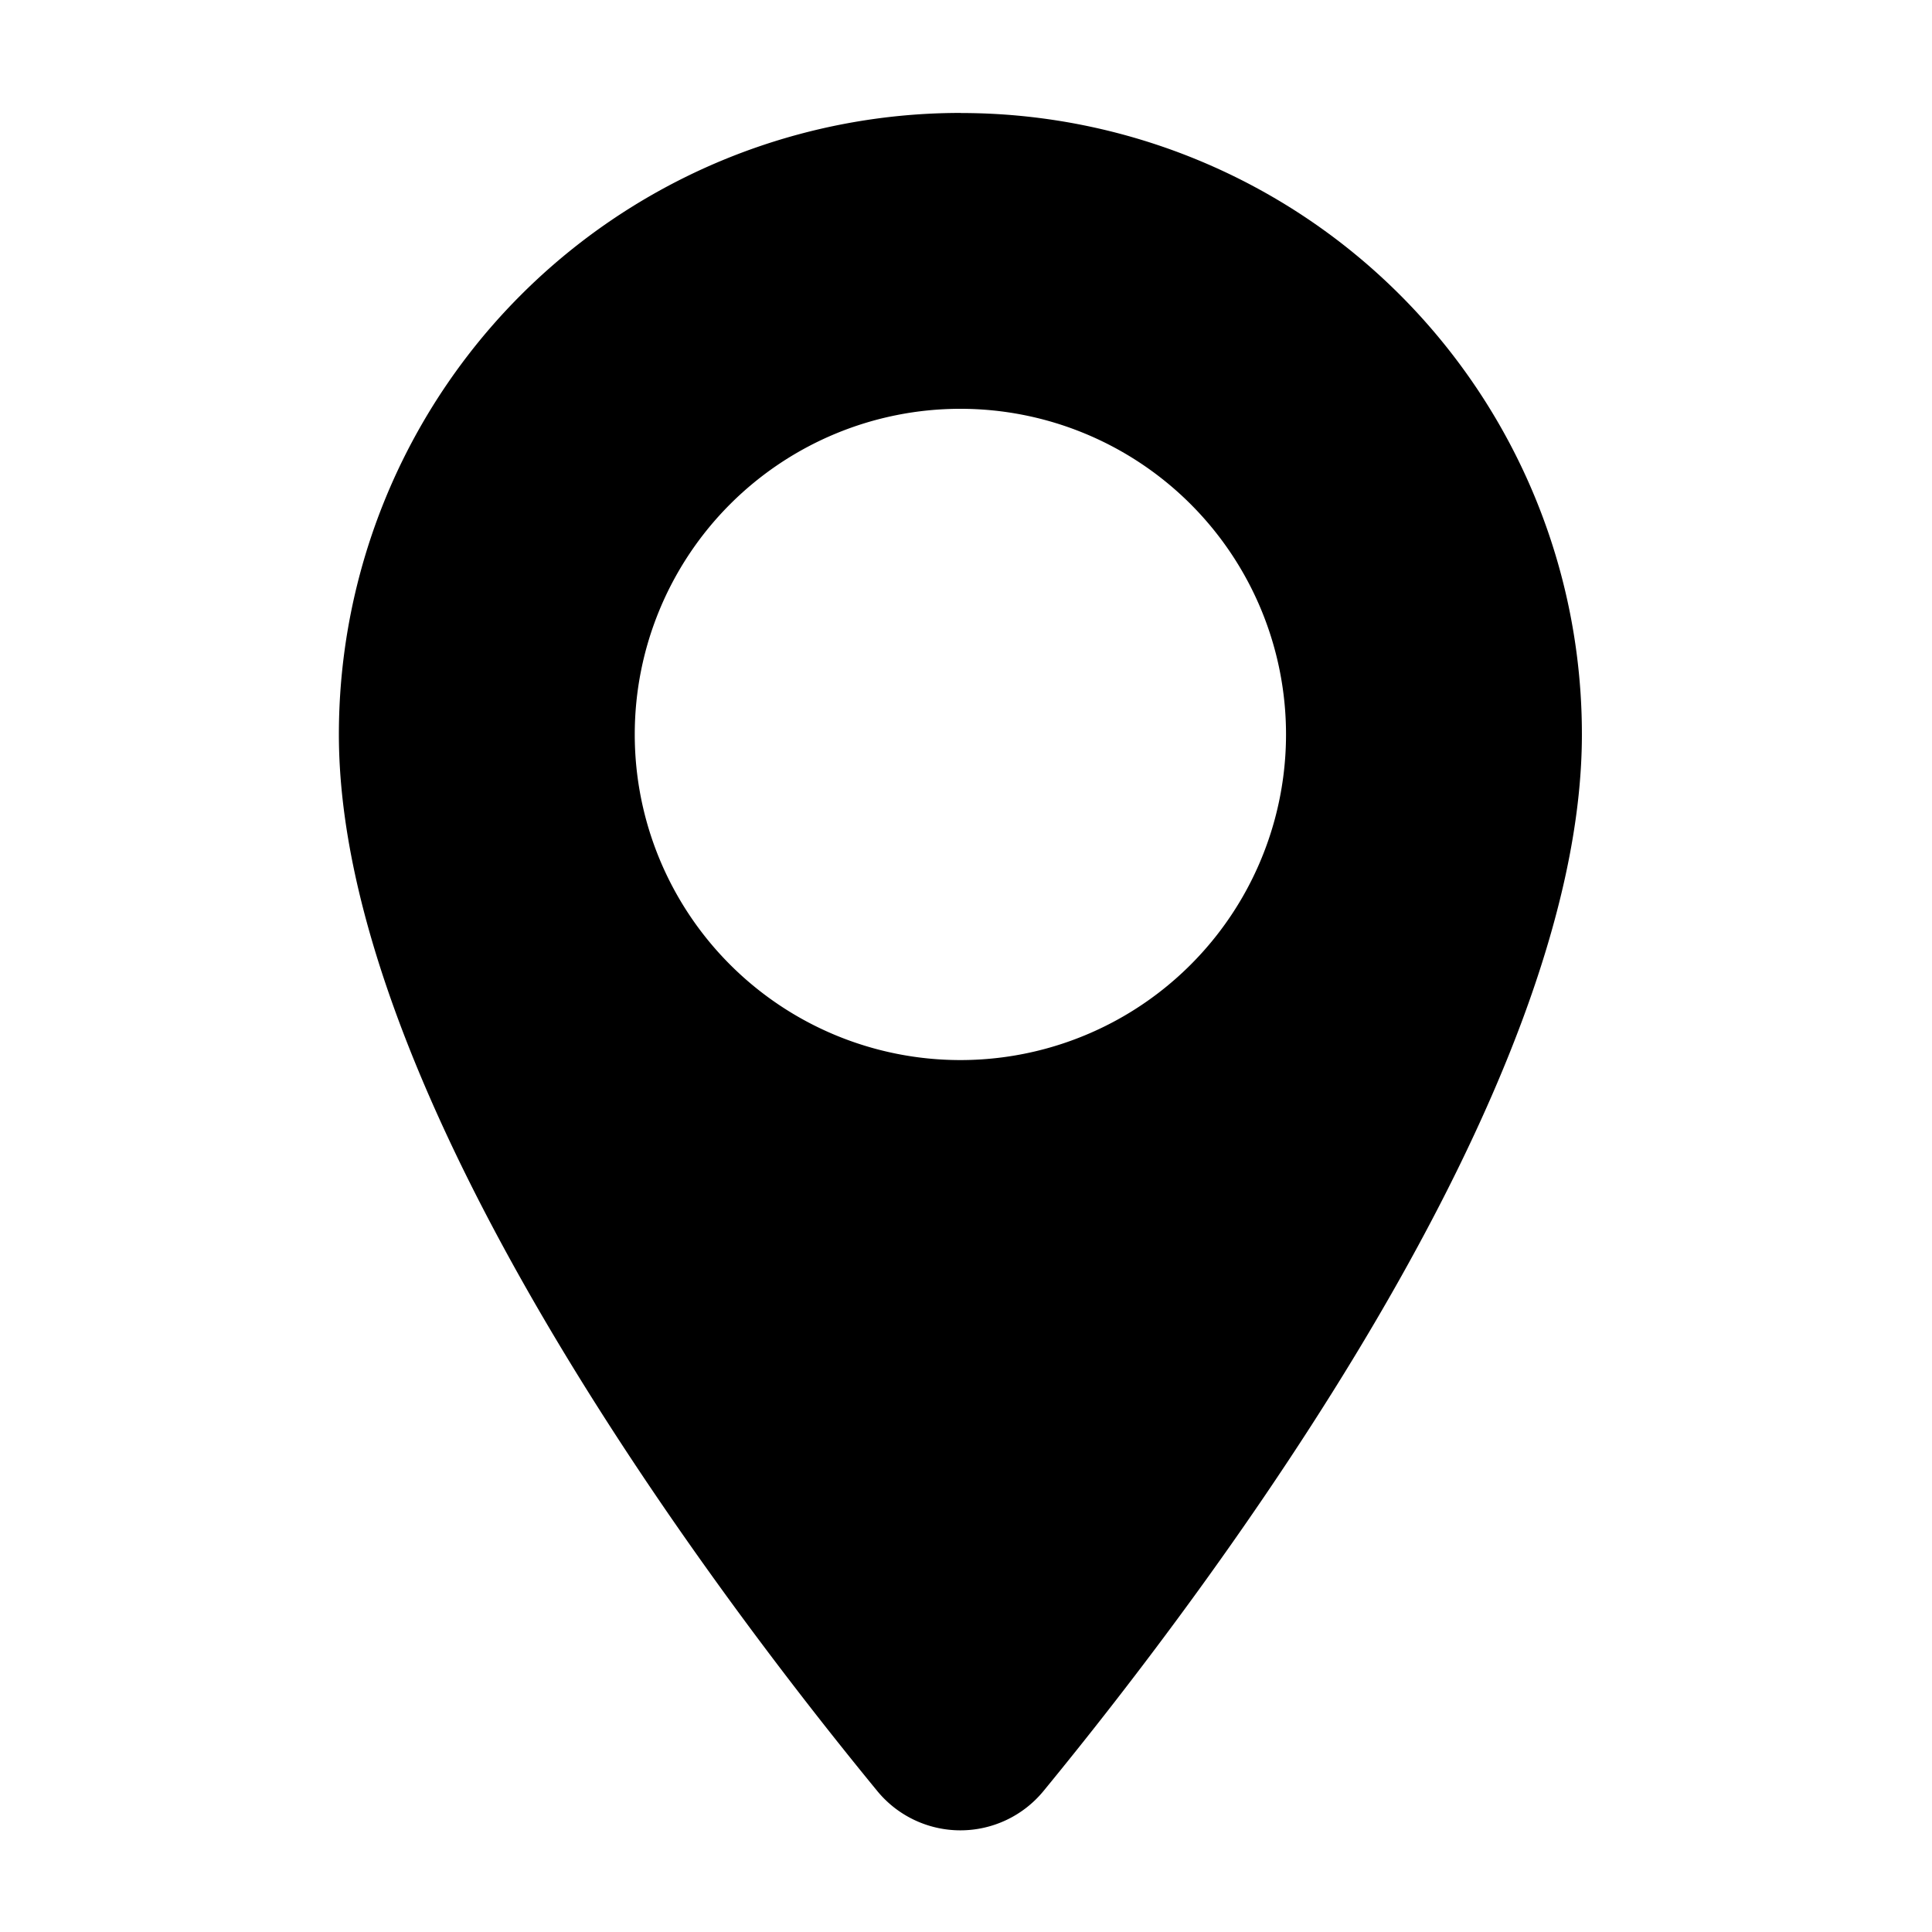 <svg xmlns="http://www.w3.org/2000/svg" xmlns:xlink="http://www.w3.org/1999/xlink" width="42" height="42" viewBox="0 0 42 42"><defs><clipPath id="a"><rect class="a" width="42" height="42" transform="translate(-9943 -19252)"/></clipPath></defs><g class="b" transform="translate(9943 19252)"><path d="M525.138,488.287A13.511,13.511,0,0,0,511.627,501.8h0c0,7.8,8.016,18.473,11.7,22.962a2.337,2.337,0,0,0,3.622,0c3.684-4.489,11.7-15.158,11.7-22.962a13.5,13.5,0,0,0-13.493-13.511Zm0,20.59a7.079,7.079,0,1,1,7.079-7.079A7.079,7.079,0,0,1,525.138,508.877Z" transform="translate(-10447.26 -19737.832)"/></g></svg>